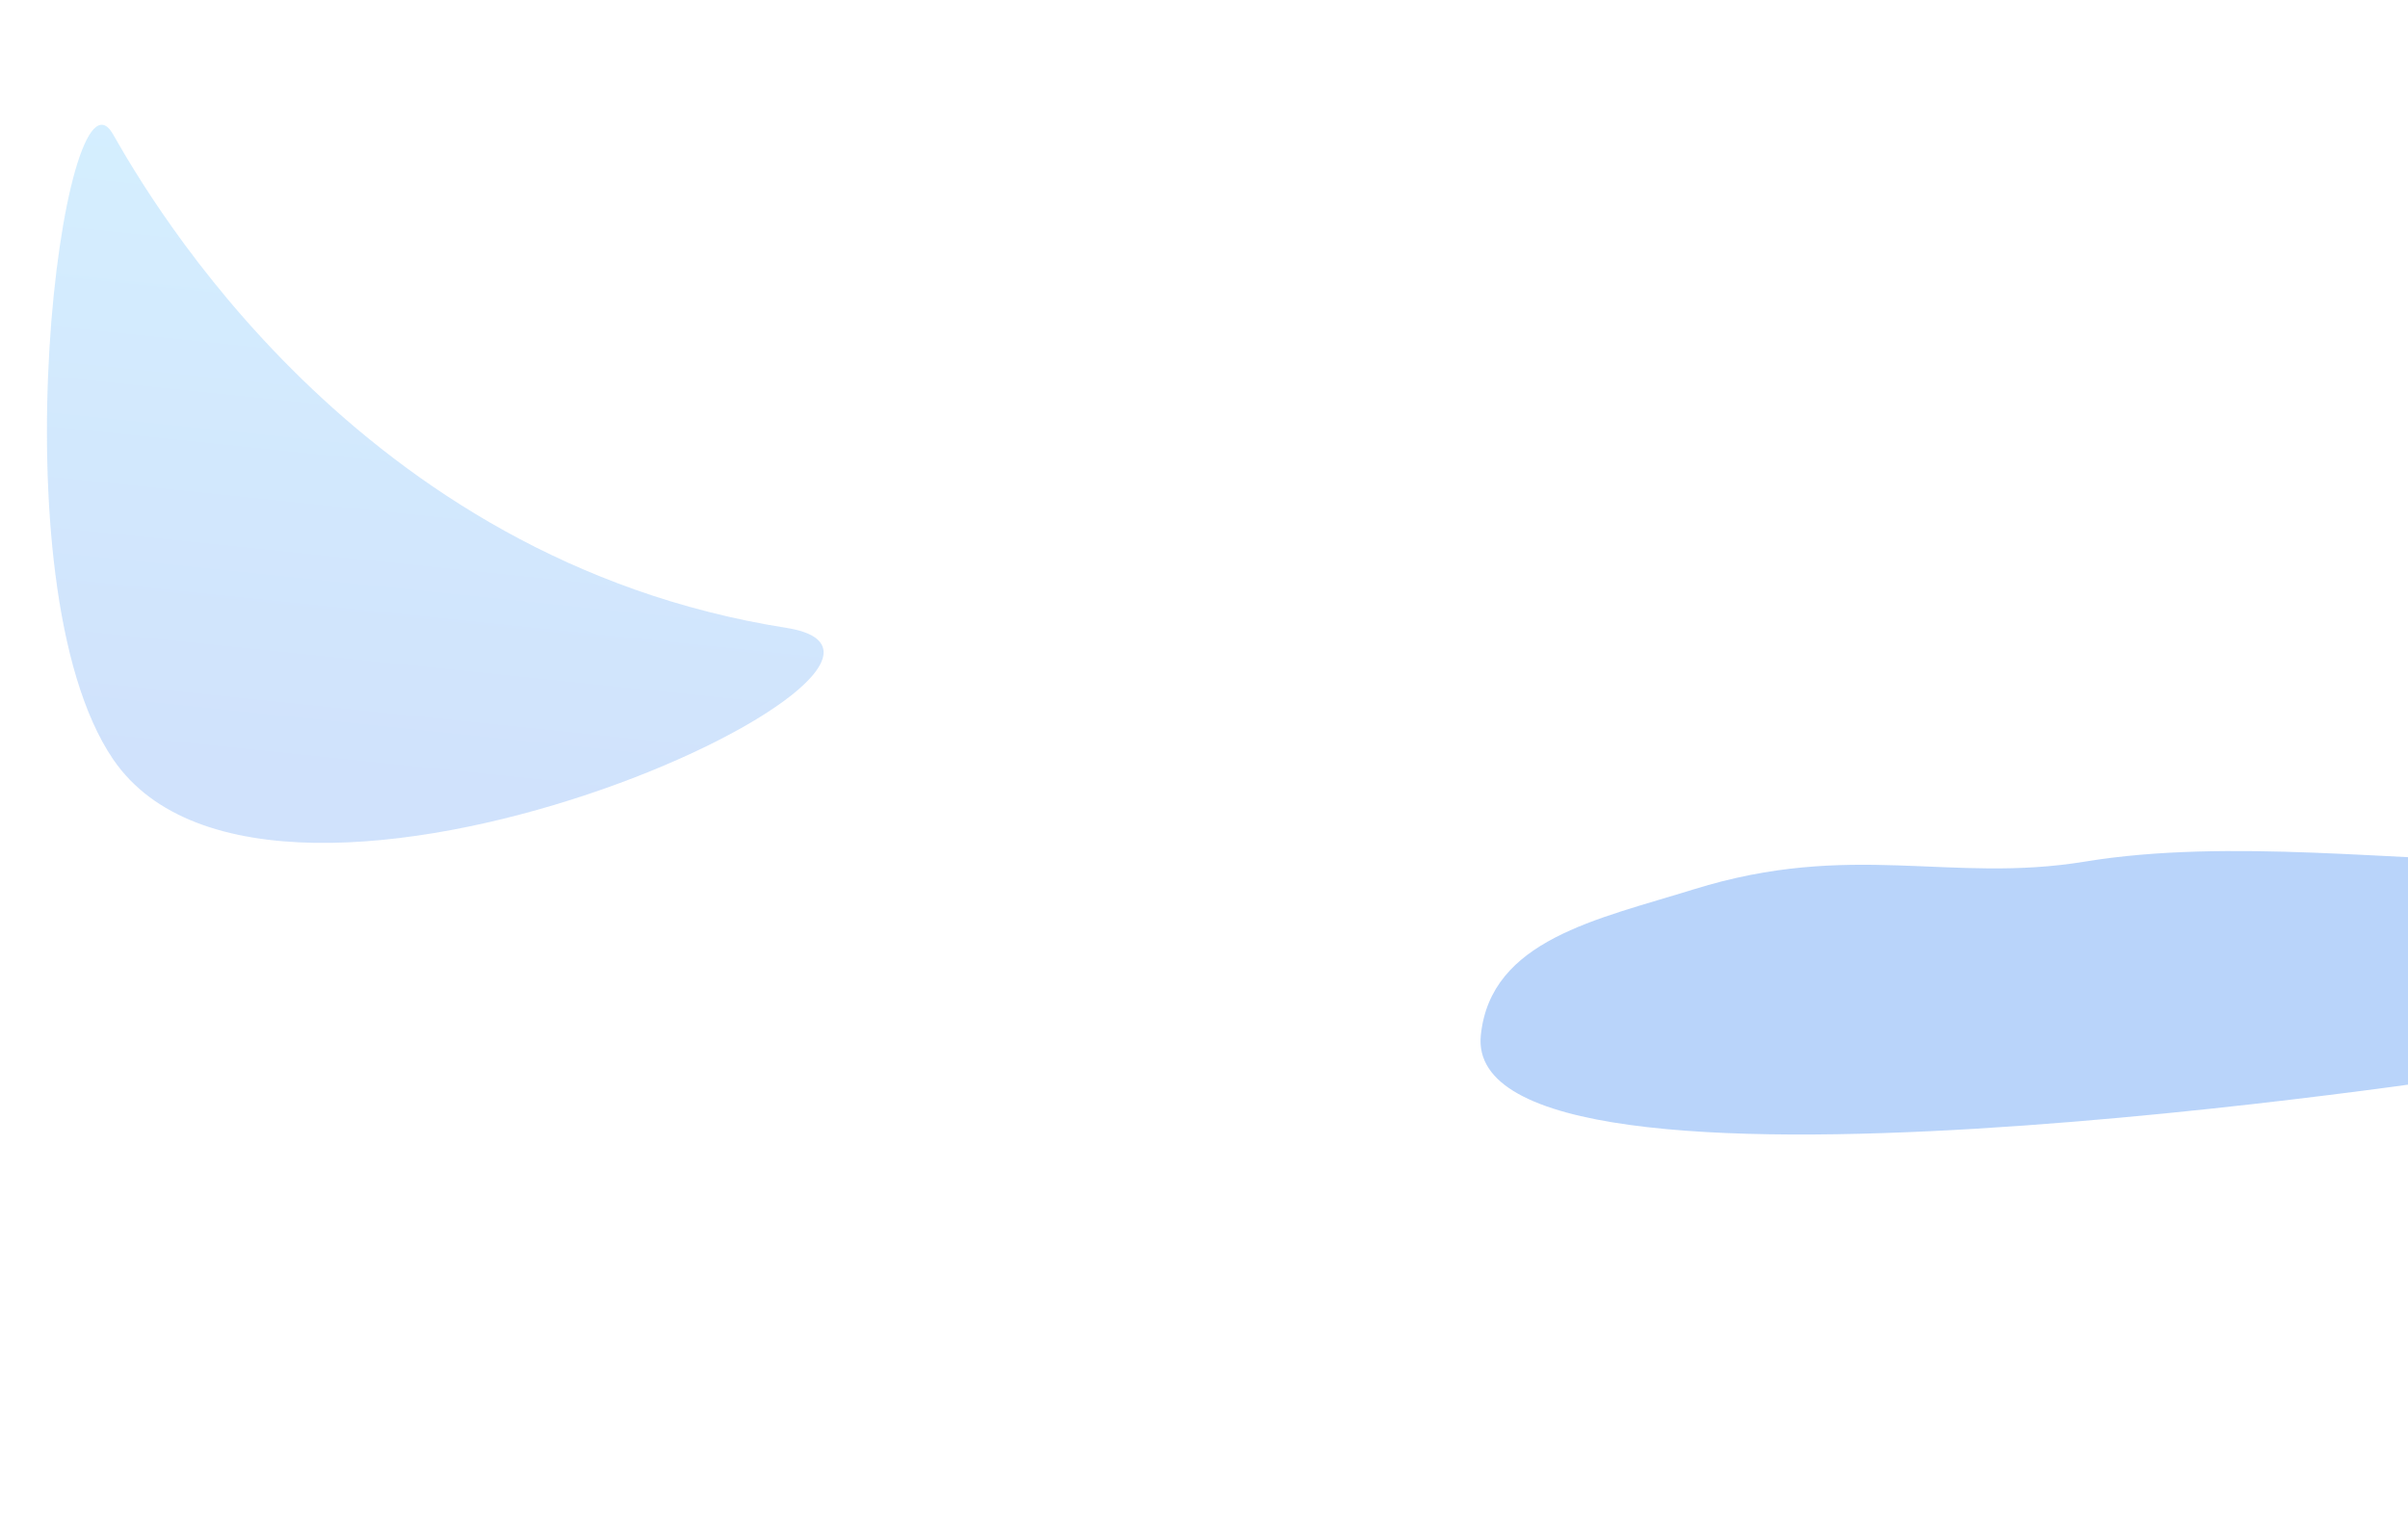 <svg width="1920" height="1225" viewBox="0 0 1920 1225" fill="none" xmlns="http://www.w3.org/2000/svg">
<g opacity="0.2" filter="url(#filter0_f_10_10961)">
<path d="M90.263 107.321L90.099 107.035C50.562 37.882 -5.436 464.737 90.099 605.382C218.077 793.788 792.527 526.808 626.978 500.721C284.303 446.723 118.668 157.005 90.263 107.321Z" fill="url(#paint0_linear_10_10961)"/>
</g>
<g opacity="0.3" filter="url(#filter1_f_10_10961)">
<path d="M1350.36 709.284C1273.69 733.152 1188.63 749.464 1180.73 825.495C1164.24 984.142 1984.96 855.687 1984.96 855.687C1984.96 855.687 2364.94 795.557 2260.2 735.53C2141.83 667.692 2100.96 687.12 2022.56 687.12C1914 687.12 1777.4 668.18 1662.46 687.12C1554.87 704.849 1476.3 670.081 1350.36 709.284Z" fill="#1570EF"/>
</g>
<defs>
<filter id="filter0_f_10_10961" x="-282.571" y="-220.486" width="1259.26" height="1212.72" filterUnits="userSpaceOnUse" color-interpolation-filters="sRGB">
<feFlood flood-opacity="0" result="BackgroundImageFix"/>
<feBlend mode="normal" in="SourceGraphic" in2="BackgroundImageFix" result="shape"/>
<feGaussianBlur stdDeviation="160" result="effect1_foregroundBlur_10_10961"/>
</filter>
<filter id="filter1_f_10_10961" x="860.486" y="358.702" width="1737.97" height="866.081" filterUnits="userSpaceOnUse" color-interpolation-filters="sRGB">
<feFlood flood-opacity="0" result="BackgroundImageFix"/>
<feBlend mode="normal" in="SourceGraphic" in2="BackgroundImageFix" result="shape"/>
<feGaussianBlur stdDeviation="160" result="effect1_foregroundBlur_10_10961"/>
</filter>
<linearGradient id="paint0_linear_10_10961" x1="375.555" y1="130.088" x2="318.331" y2="680.624" gradientUnits="userSpaceOnUse">
<stop stop-color="#2BADFD"/>
<stop offset="0.88" stop-color="#1570EF"/>
</linearGradient>
</defs>
</svg>
